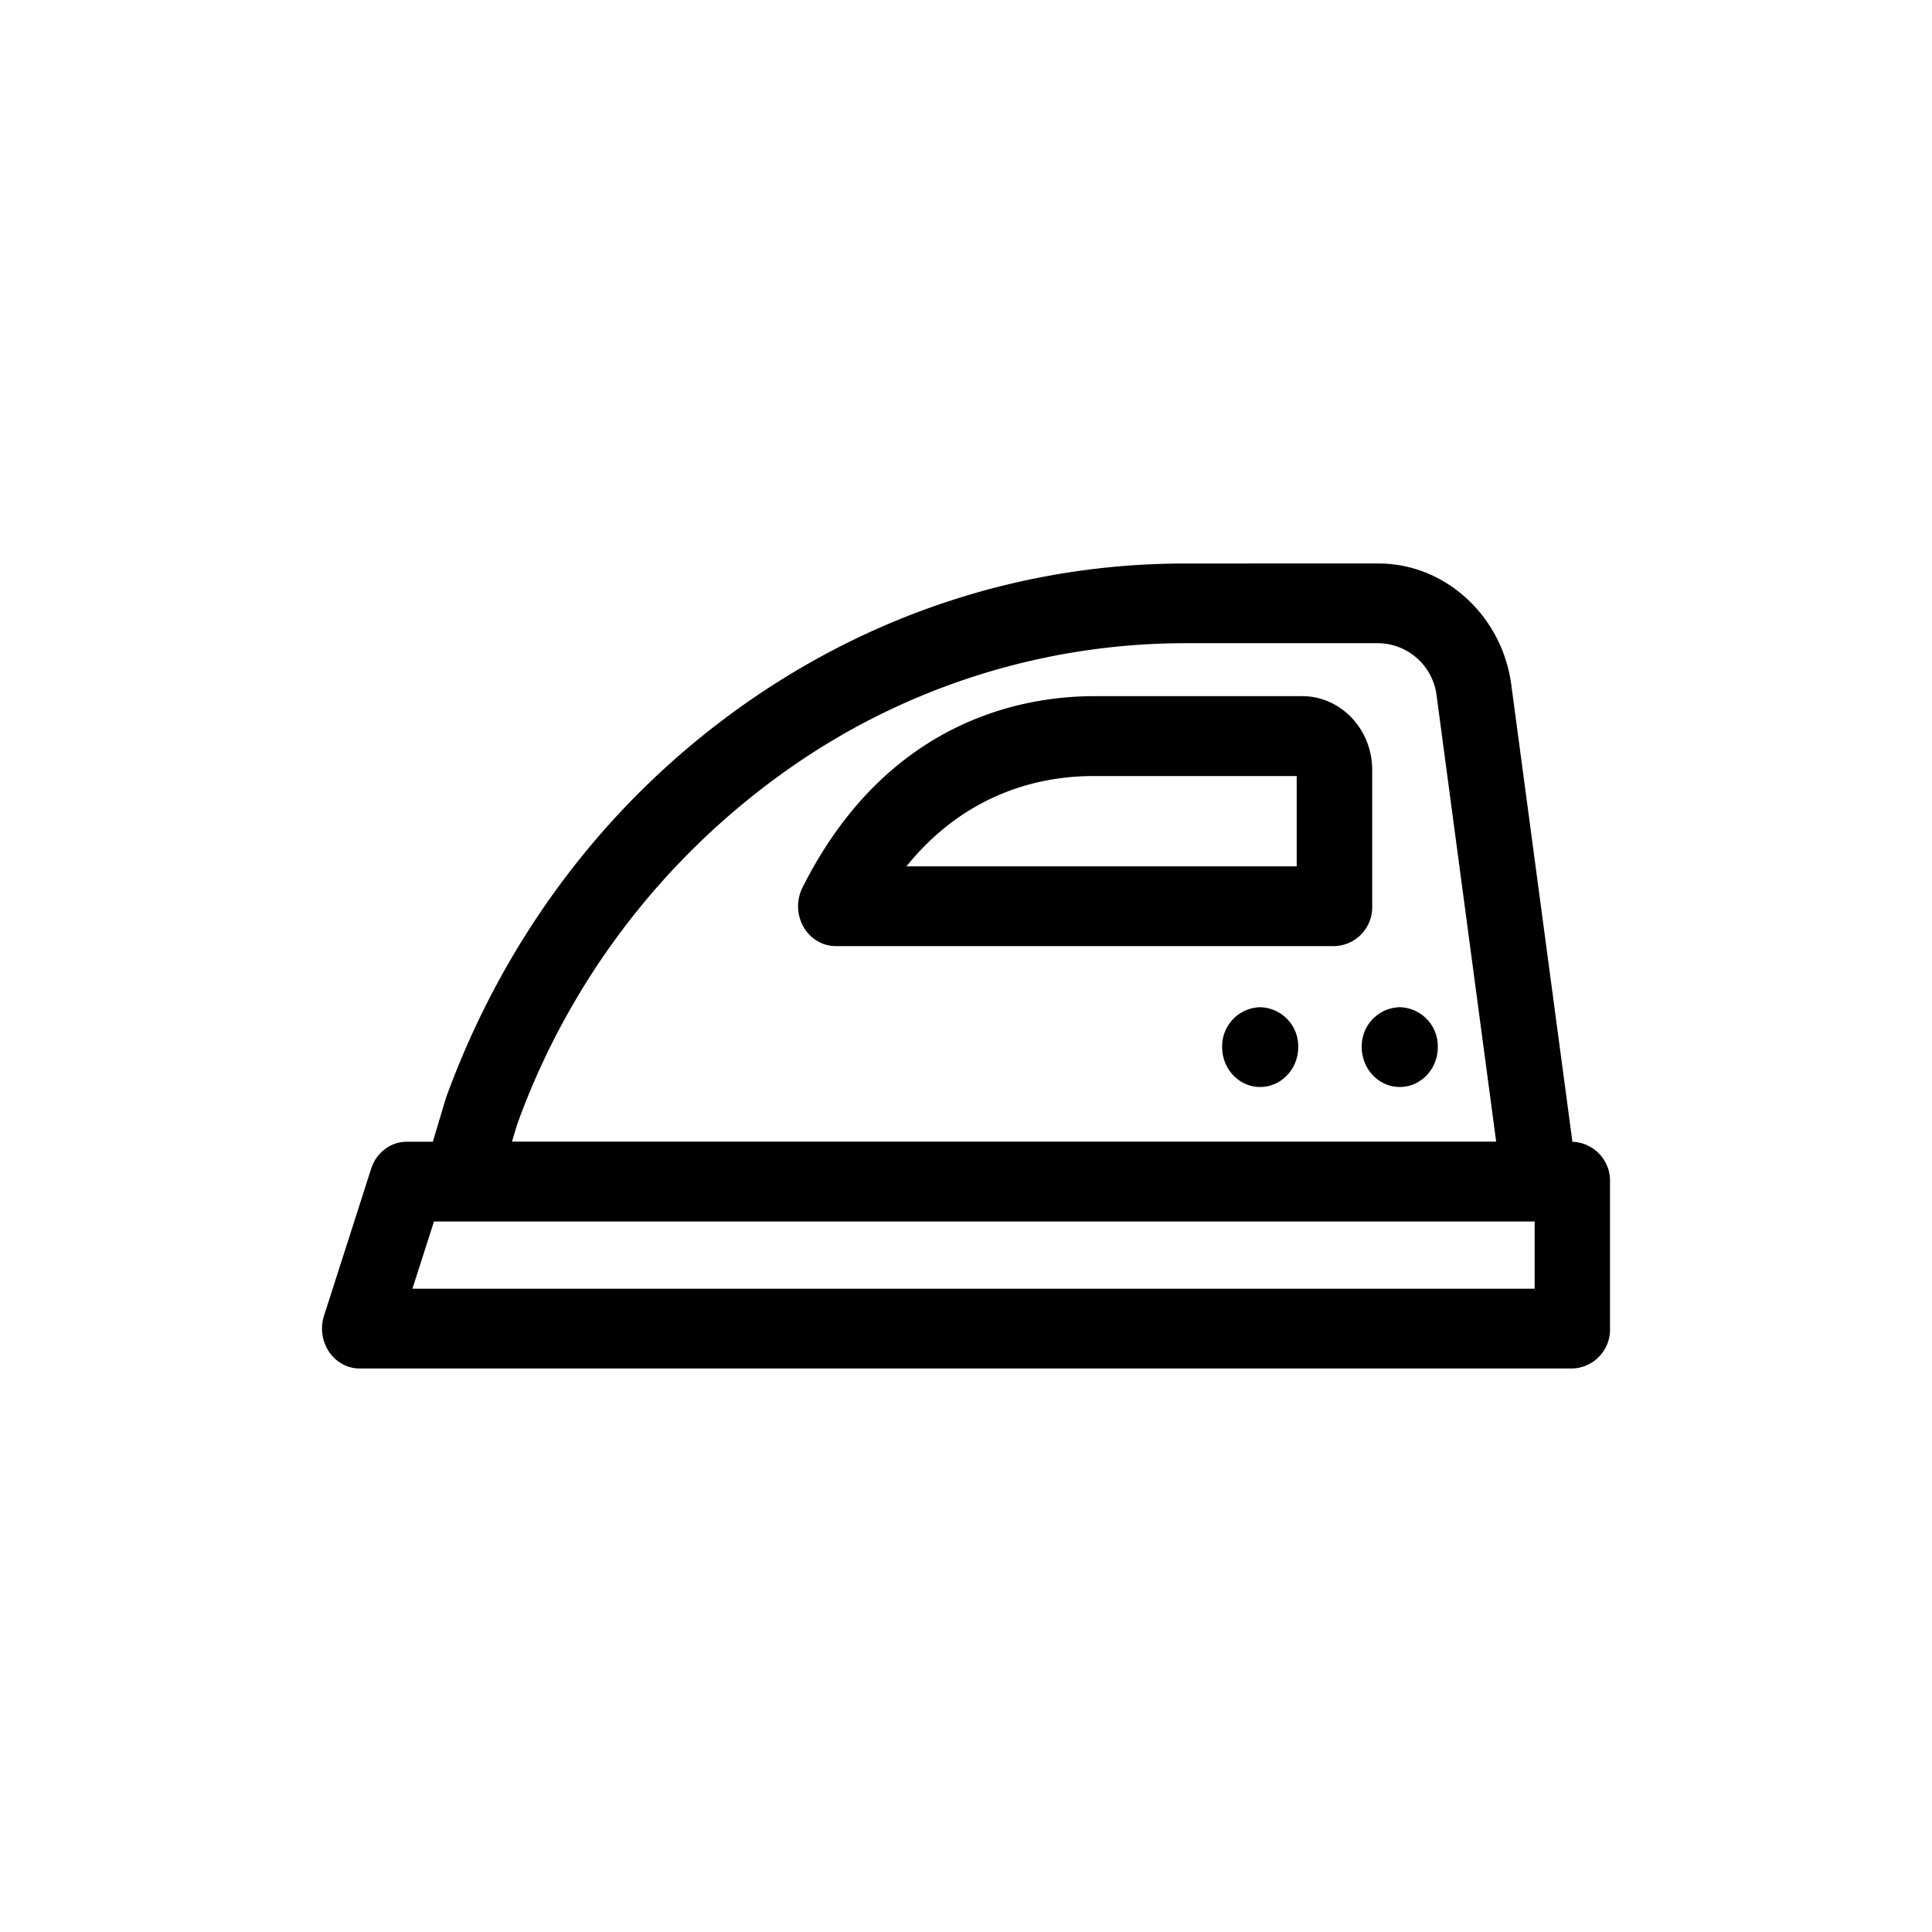 <svg xmlns="http://www.w3.org/2000/svg" width="24" height="24" fill="currentColor" viewBox="0 0 24 24">
  <path d="M19.533 14.183l-.76-5.683c-.117-.855-.825-1.5-1.647-1.5H14.72c-1.996 0-3.92.627-5.565 1.814C7.509 10 6.262 11.662 5.547 13.619a.513.513 0 00-.01.029l-.16.535h-.323c-.201 0-.38.135-.444.337l-.585 1.825a.52.52 0 00.063.448c.088.13.23.207.38.207h15.063a.483.483 0 00.469-.496V14.68a.483.483 0 00-.467-.496zm-13.107-.22a9.222 9.222 0 013.257-4.33A8.565 8.565 0 0114.72 7.99h2.406a.74.74 0 01.72.65l.74 5.542H6.36l.066-.22zm12.636 2.046H5.123l.268-.835h13.673v.835z"/>
  <path d="M17.389 13.503c.26 0 .472-.222.472-.496a.485.485 0 00-.473-.495.484.484 0 00-.472.495c0 .274.212.496.473.496zM15.654 13.503c.261 0 .473-.222.473-.496a.485.485 0 00-.473-.495.485.485 0 00-.472.495c0 .274.211.496.472.496zM17.046 9.564c0-.505-.39-.916-.869-.916h-2.583c-.908 0-2.586.31-3.625 2.377a.52.52 0 00.012.488c.085.149.237.24.402.24h6.195a.483.483 0 00.468-.495V9.564zm-.937 1.198H11.26c.238-.295.51-.534.813-.715.453-.27.964-.407 1.52-.407h2.515v1.122z"/>
</svg>
